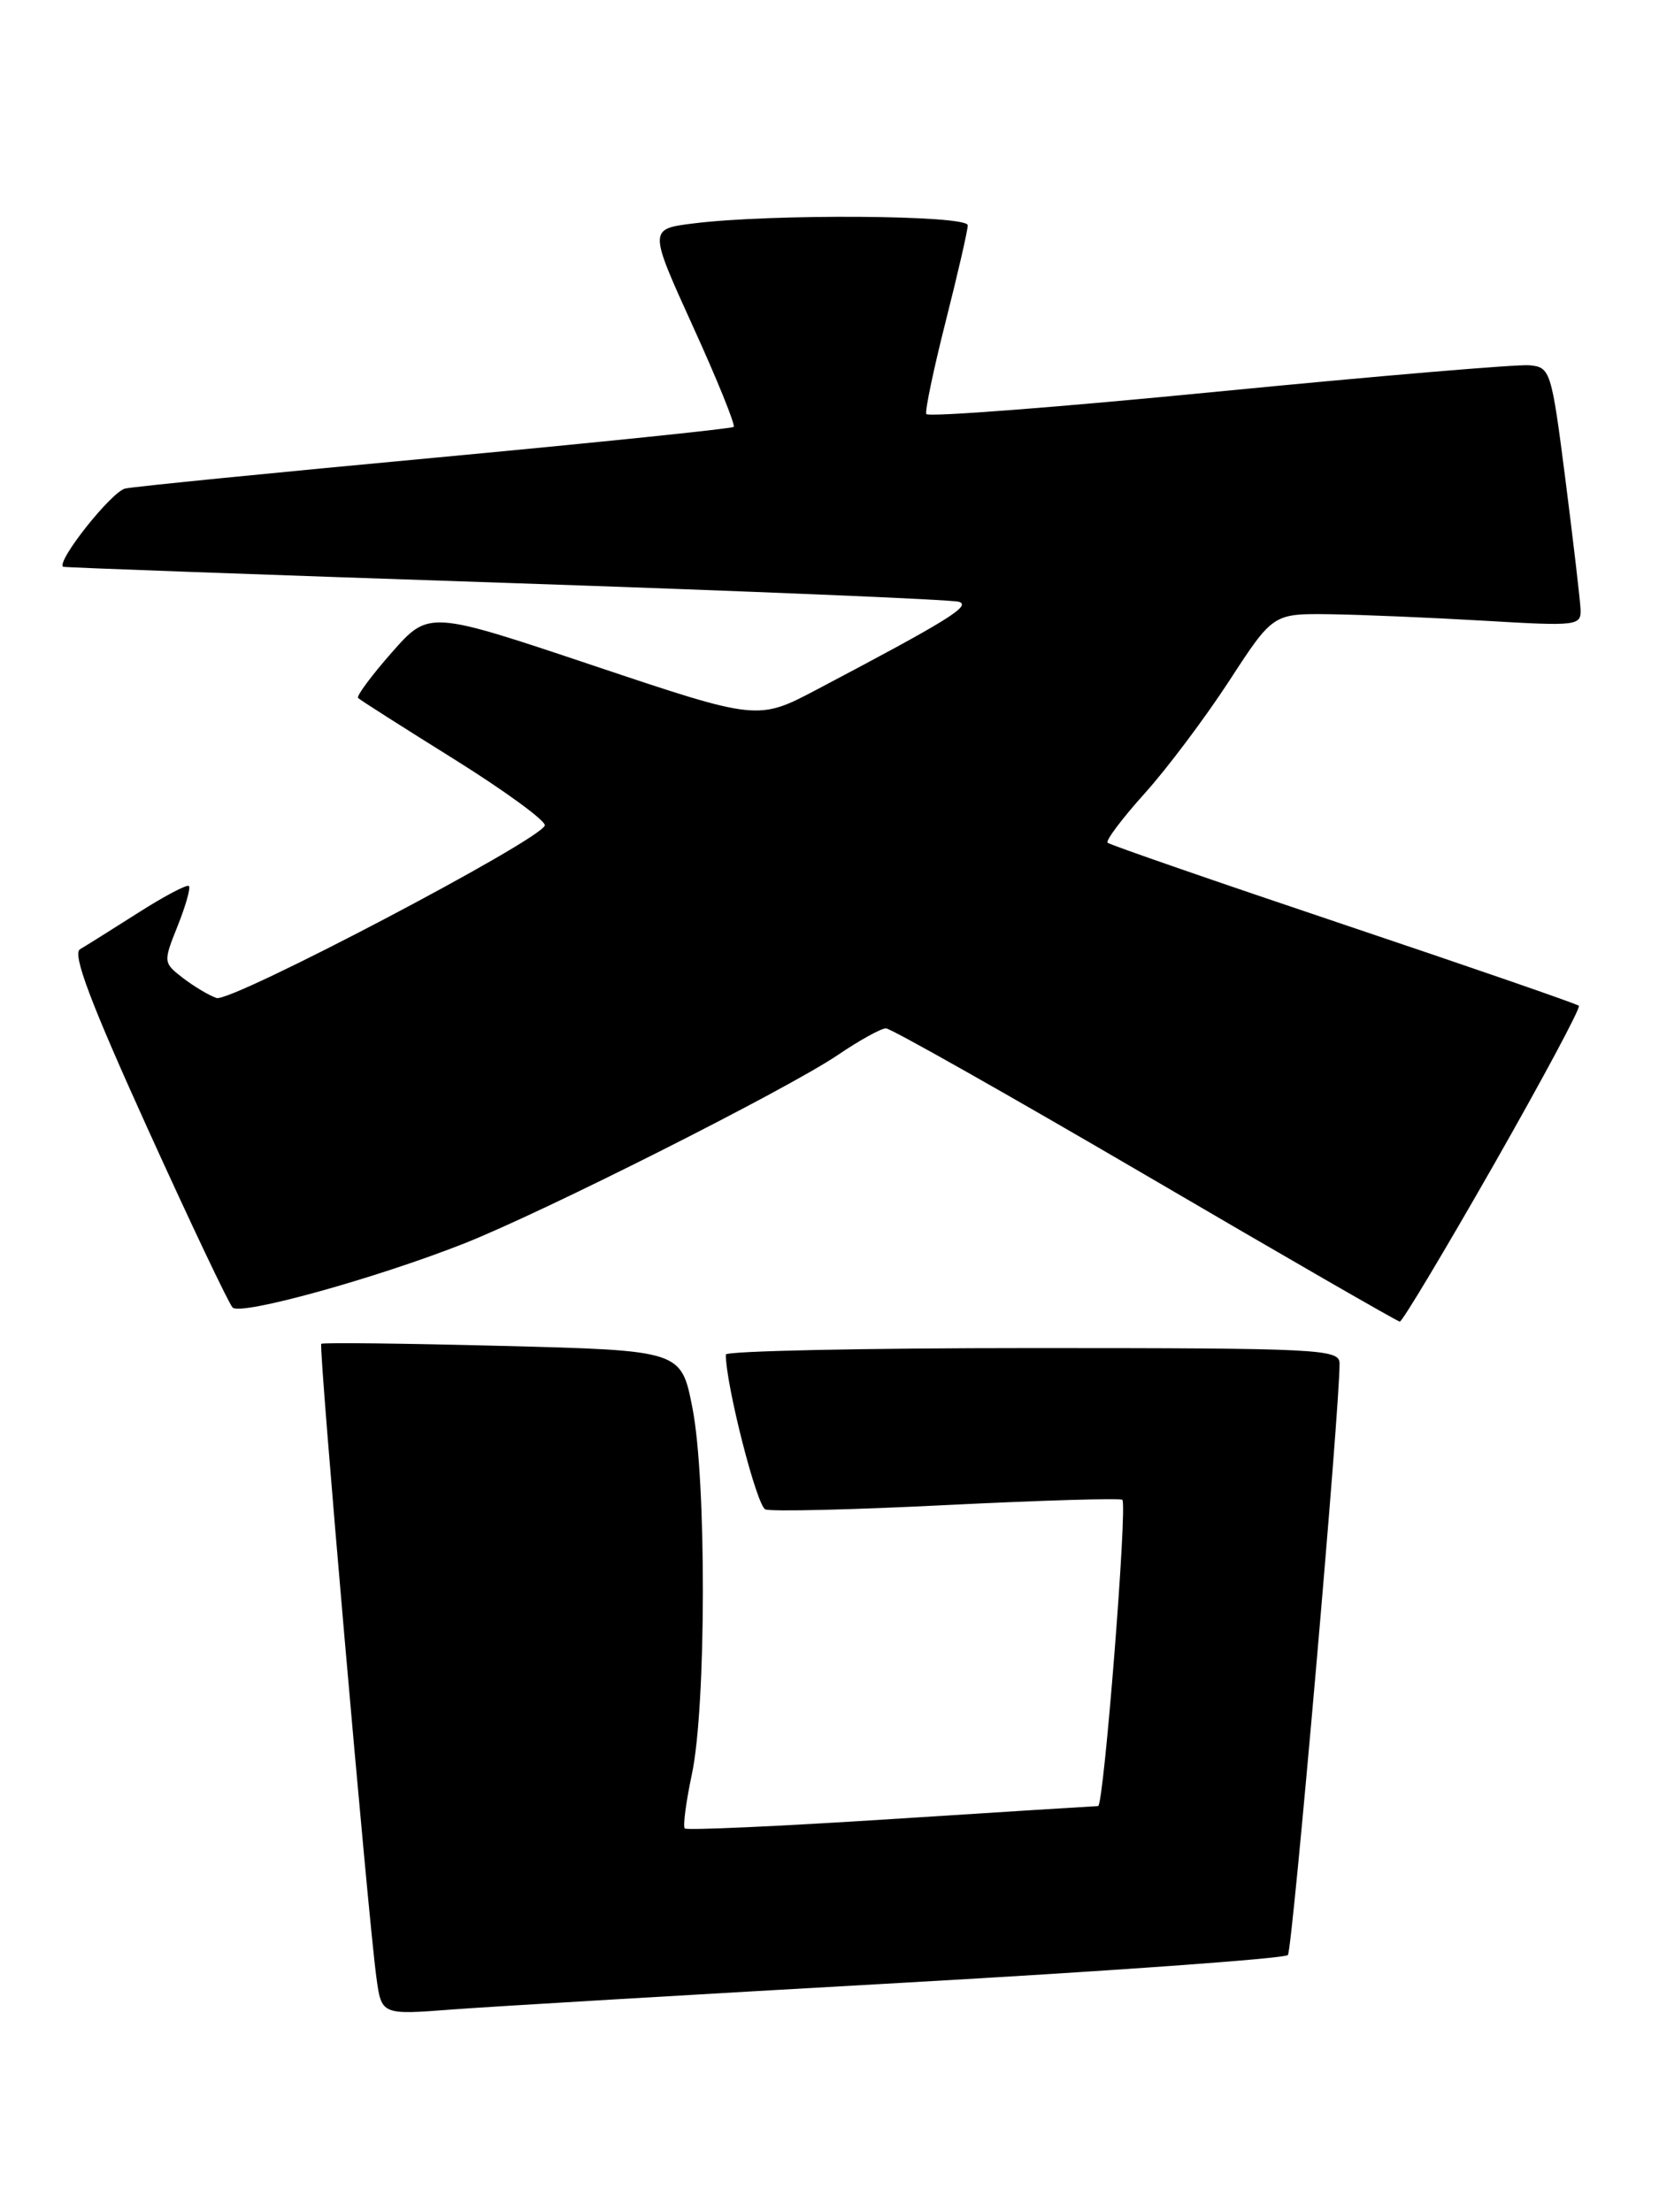 <?xml version="1.0" encoding="UTF-8" standalone="no"?>
<!DOCTYPE svg PUBLIC "-//W3C//DTD SVG 1.1//EN" "http://www.w3.org/Graphics/SVG/1.1/DTD/svg11.dtd" >
<svg xmlns="http://www.w3.org/2000/svg" xmlns:xlink="http://www.w3.org/1999/xlink" version="1.1" viewBox="0 0 192 256">
 <g >
 <path fill="currentColor"
d=" M 104.46 229.45 C 128.64 228.09 148.70 226.64 149.05 226.24 C 149.59 225.59 155.11 162.38 155.03 157.75 C 155.00 156.12 152.63 156.00 119.50 156.00 C 99.97 156.00 84.00 156.34 84.00 156.75 C 84.00 160.25 87.58 174.29 88.58 174.67 C 89.27 174.94 98.77 174.71 109.67 174.16 C 120.58 173.62 129.67 173.35 129.89 173.56 C 130.50 174.16 127.74 209.00 127.09 209.00 C 126.76 209.01 115.97 209.68 103.09 210.51 C 90.22 211.34 79.49 211.82 79.25 211.59 C 79.02 211.35 79.39 208.54 80.07 205.33 C 81.74 197.53 81.78 171.22 80.13 162.89 C 78.83 156.28 78.83 156.28 58.16 155.75 C 46.80 155.46 37.36 155.35 37.18 155.51 C 36.85 155.81 42.56 221.42 43.56 228.83 C 44.15 233.17 44.15 233.17 52.32 232.54 C 56.82 232.20 80.28 230.81 104.46 229.45 Z  M 172.82 134.89 C 178.49 124.94 182.95 116.62 182.73 116.39 C 182.50 116.17 170.24 111.93 155.47 106.97 C 140.71 102.01 128.43 97.76 128.18 97.52 C 127.94 97.28 129.87 94.71 132.47 91.82 C 135.07 88.94 139.47 83.07 142.26 78.79 C 147.33 71.00 147.33 71.00 153.92 71.08 C 157.54 71.13 165.56 71.47 171.75 71.83 C 182.57 72.47 183.00 72.42 182.92 70.50 C 182.87 69.40 182.08 62.65 181.17 55.50 C 179.55 42.86 179.43 42.49 177.00 42.27 C 175.62 42.14 159.43 43.51 141.00 45.31 C 122.57 47.12 107.37 48.29 107.20 47.91 C 107.04 47.53 108.05 42.71 109.45 37.18 C 110.85 31.66 112.00 26.66 112.00 26.07 C 112.00 24.88 89.27 24.73 80.29 25.85 C 75.07 26.50 75.07 26.50 80.19 37.76 C 83.01 43.95 85.13 49.19 84.91 49.40 C 84.68 49.61 69.20 51.20 50.50 52.95 C 31.80 54.69 15.60 56.30 14.50 56.53 C 12.93 56.86 6.48 64.98 7.31 65.59 C 7.41 65.67 30.45 66.51 58.50 67.45 C 86.55 68.40 110.16 69.38 110.98 69.64 C 112.44 70.11 109.68 71.81 94.60 79.76 C 87.71 83.40 87.71 83.40 68.67 77.02 C 49.63 70.64 49.63 70.64 45.34 75.51 C 42.98 78.19 41.23 80.56 41.44 80.77 C 41.65 80.99 46.65 84.17 52.55 87.85 C 58.45 91.54 63.18 94.99 63.05 95.52 C 62.66 97.17 26.73 116.05 25.06 115.49 C 24.20 115.20 22.46 114.16 21.18 113.18 C 18.89 111.41 18.88 111.34 20.56 107.15 C 21.49 104.82 22.08 102.74 21.86 102.53 C 21.65 102.31 19.00 103.71 15.99 105.63 C 12.97 107.55 9.94 109.45 9.26 109.85 C 8.35 110.38 10.46 115.99 17.06 130.54 C 22.04 141.52 26.48 150.86 26.92 151.31 C 27.86 152.26 43.44 147.95 53.71 143.90 C 62.99 140.23 91.17 126.02 97.00 122.06 C 99.47 120.38 101.96 119.01 102.53 119.00 C 103.09 119.00 116.59 126.63 132.53 135.95 C 148.46 145.28 161.72 152.92 162.00 152.94 C 162.28 152.96 167.14 144.84 172.82 134.89 Z "/>
</g>
</svg>